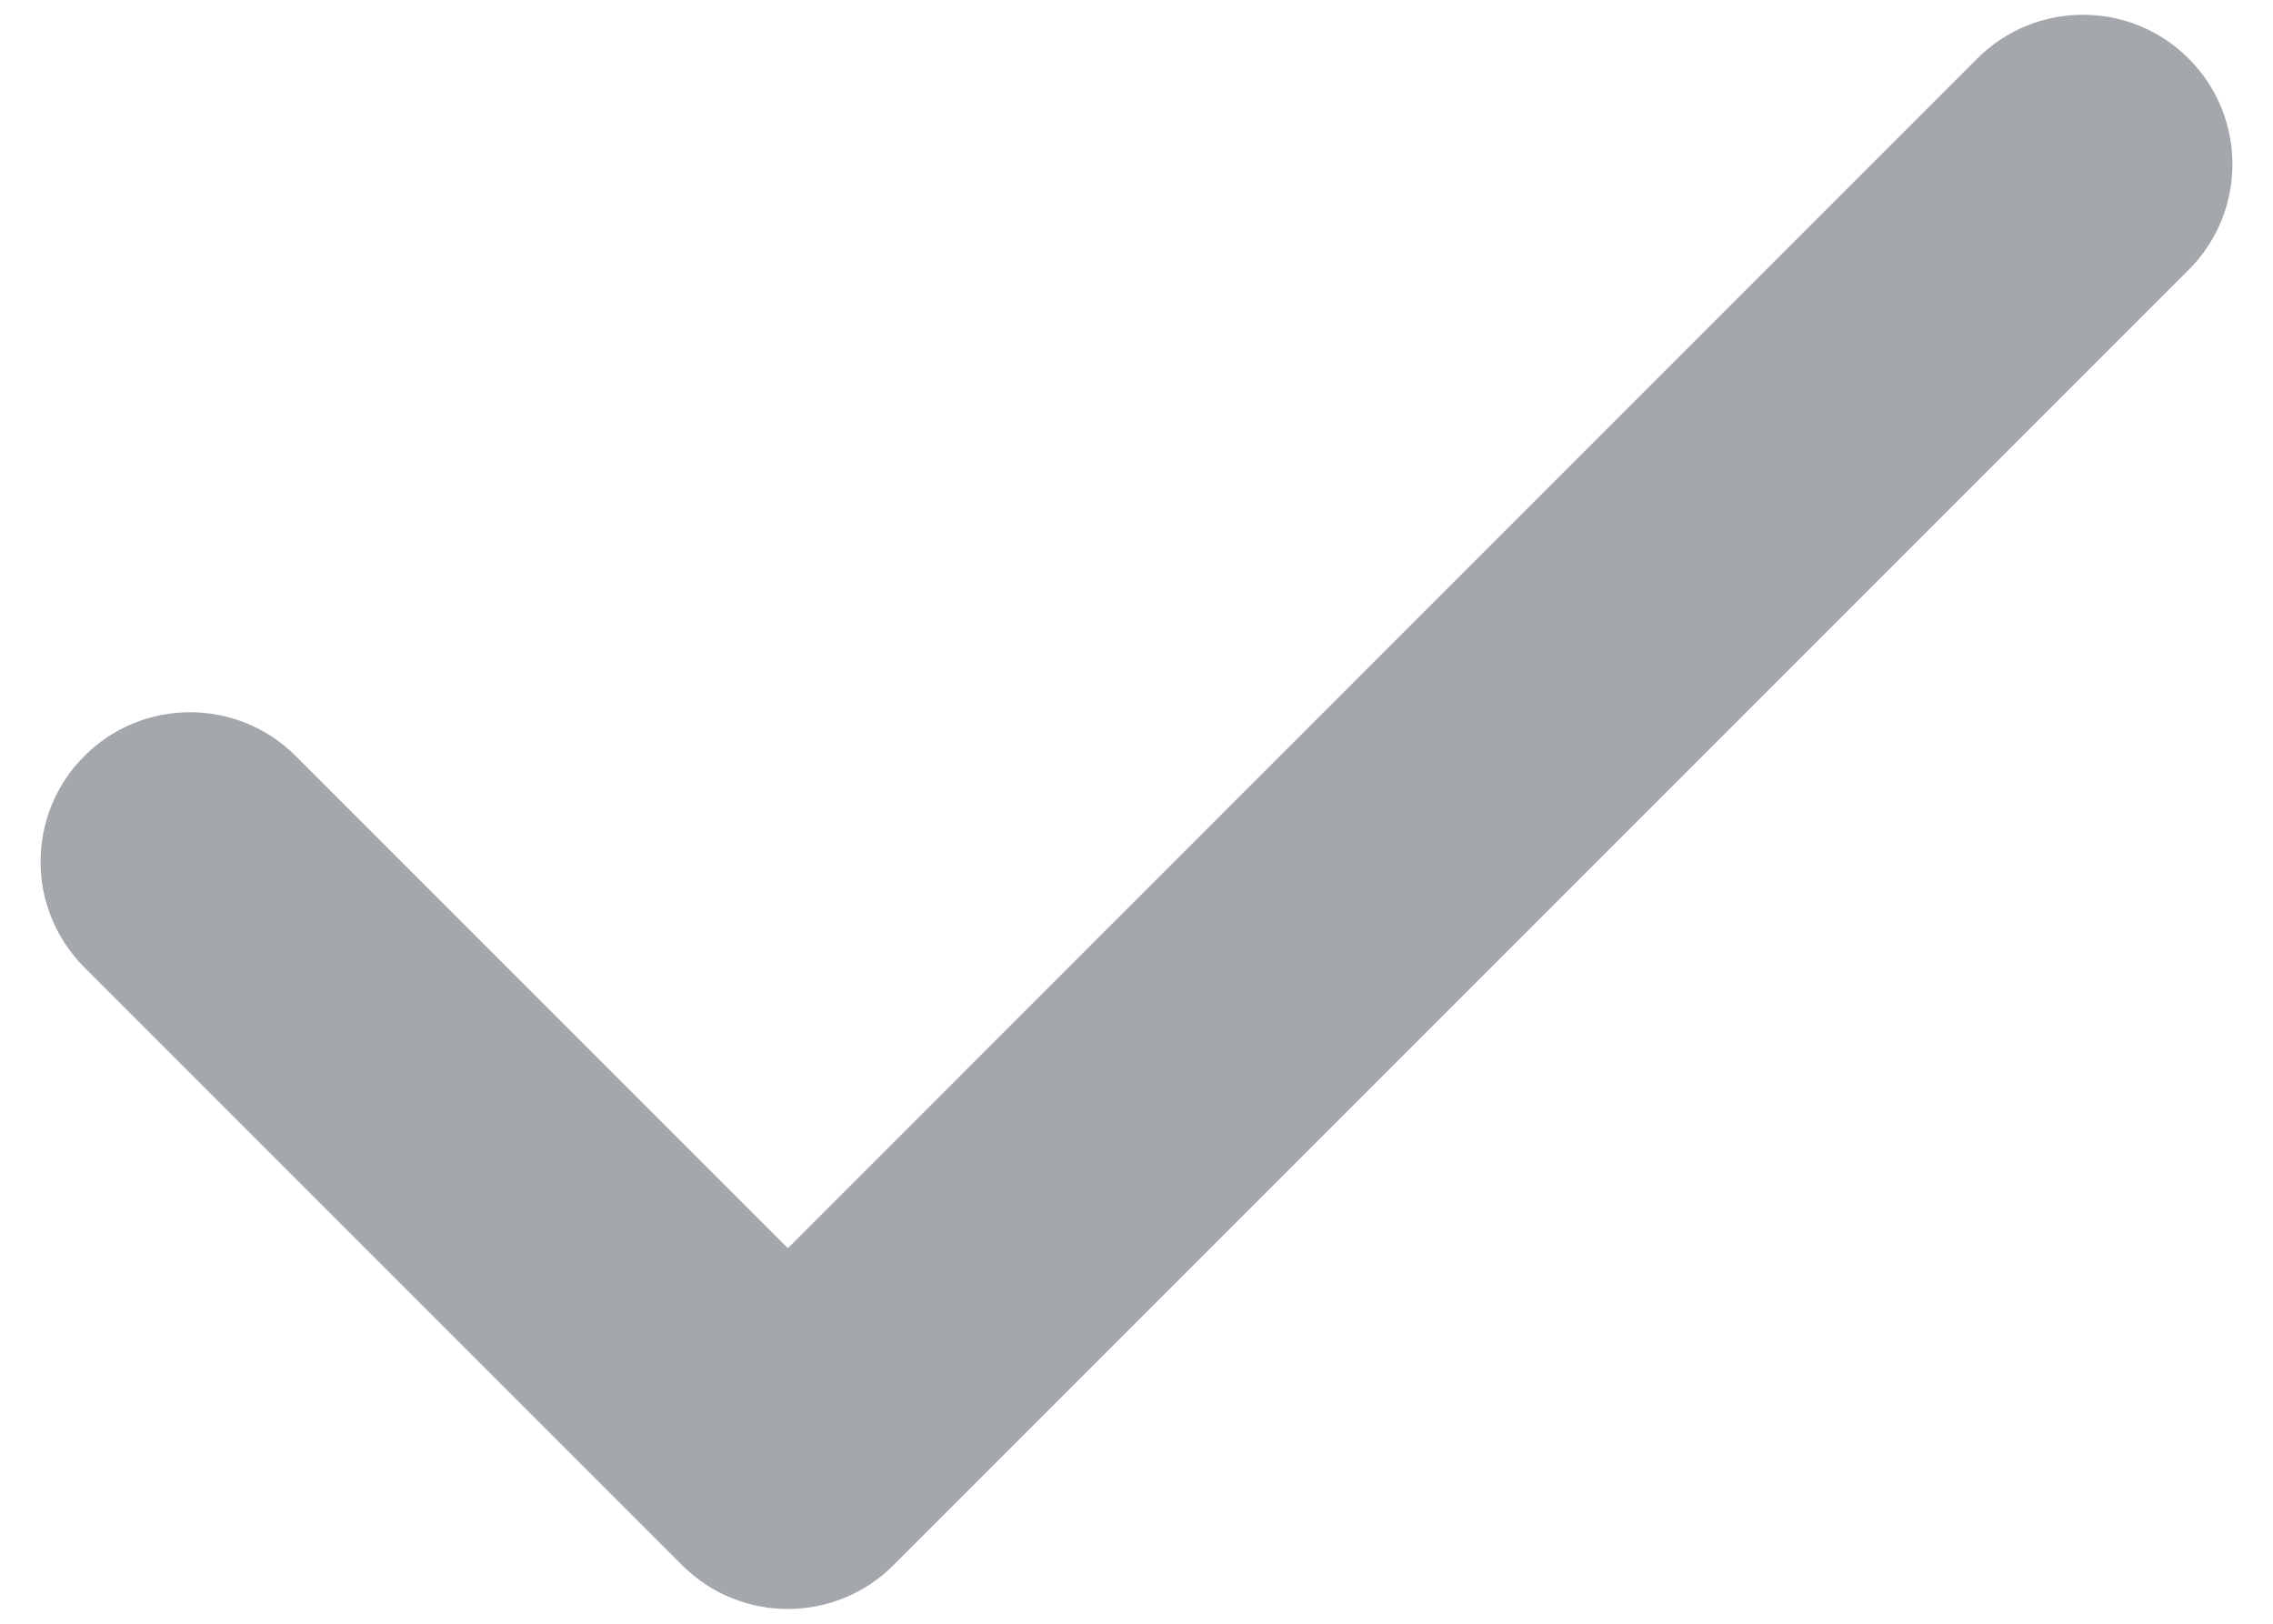 <svg width="28" height="20" viewBox="0 0 28 20" fill="none" xmlns="http://www.w3.org/2000/svg">
<path d="M26.961 3.324C27.68 2.606 27.68 1.44 26.961 0.721C26.242 0.002 25.076 0.002 24.357 0.721L9.705 15.374L3.643 9.312C2.924 8.593 1.758 8.593 1.039 9.312C0.32 10.031 0.32 11.196 1.039 11.915L8.403 19.279C9.122 19.998 10.287 19.998 11.006 19.279L26.961 3.324Z" fill="#A4A8AD"/>
</svg>
